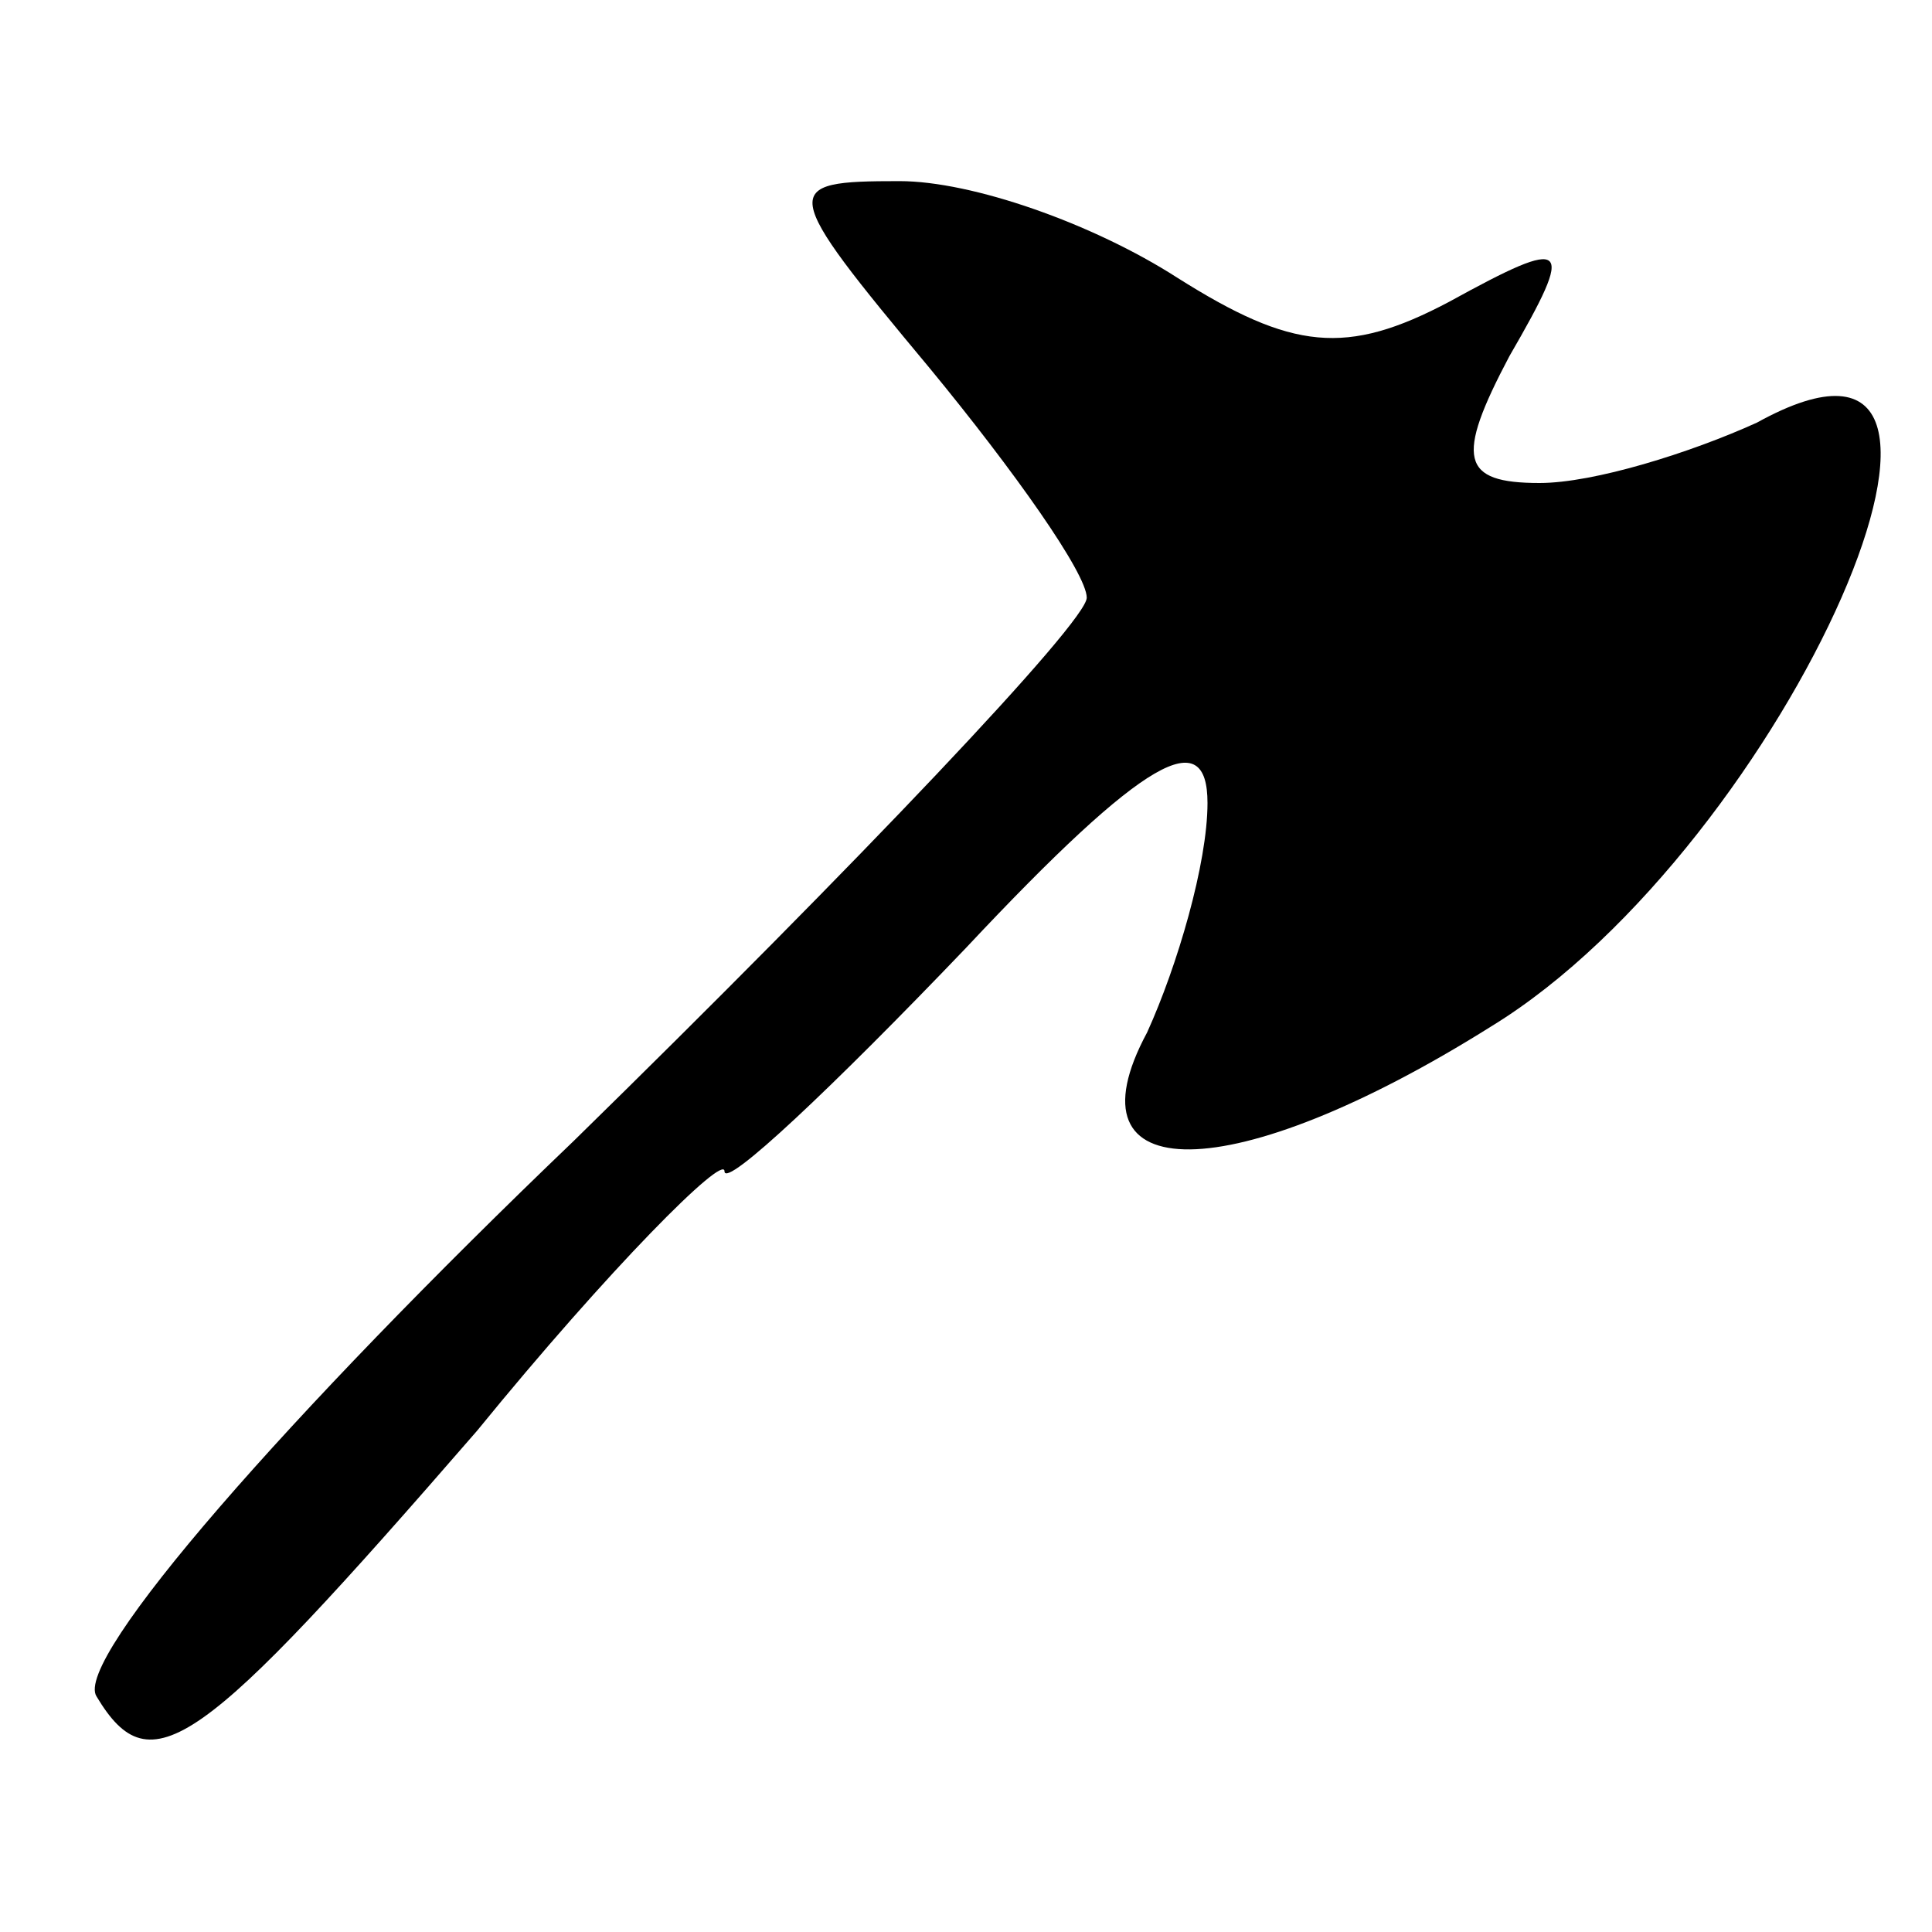 <?xml version="1.0" standalone="no"?>
<!DOCTYPE svg PUBLIC "-//W3C//DTD SVG 20010904//EN"
 "http://www.w3.org/TR/2001/REC-SVG-20010904/DTD/svg10.dtd">
<svg version="1.0" xmlns="http://www.w3.org/2000/svg"
 width="32pt" height="32pt" viewBox="0 0 32 32"
 preserveAspectRatio="xMidYMid meet">
<g transform="translate(0,32) scale(0.1,-0.1)"
fill="#000000" stroke="none">
<path fill="#000000" stroke="none" d="M154 259 c14 -17 26 -34 26 -38 0 -4
-38 -44 -85 -90 -47 -45 -83 -86 -79 -92 9 -15 17 -9 63 44 22 27 41 46 41 43
0 -3 18 14 40 37 30 32 40 37 40 24 0 -10 -5 -27 -10 -38 -14 -26 14 -26 57 1
49 30 91 126 44 100 -11 -5 -27 -10 -36 -10 -13 0 -14 4 -5 21 11 19 10 20
-10 9 -17 -9 -26 -8 -45 4 -14 9 -34 16 -46 16 -20 0 -20 -1 5 -31z"/>
</g>
</svg>
